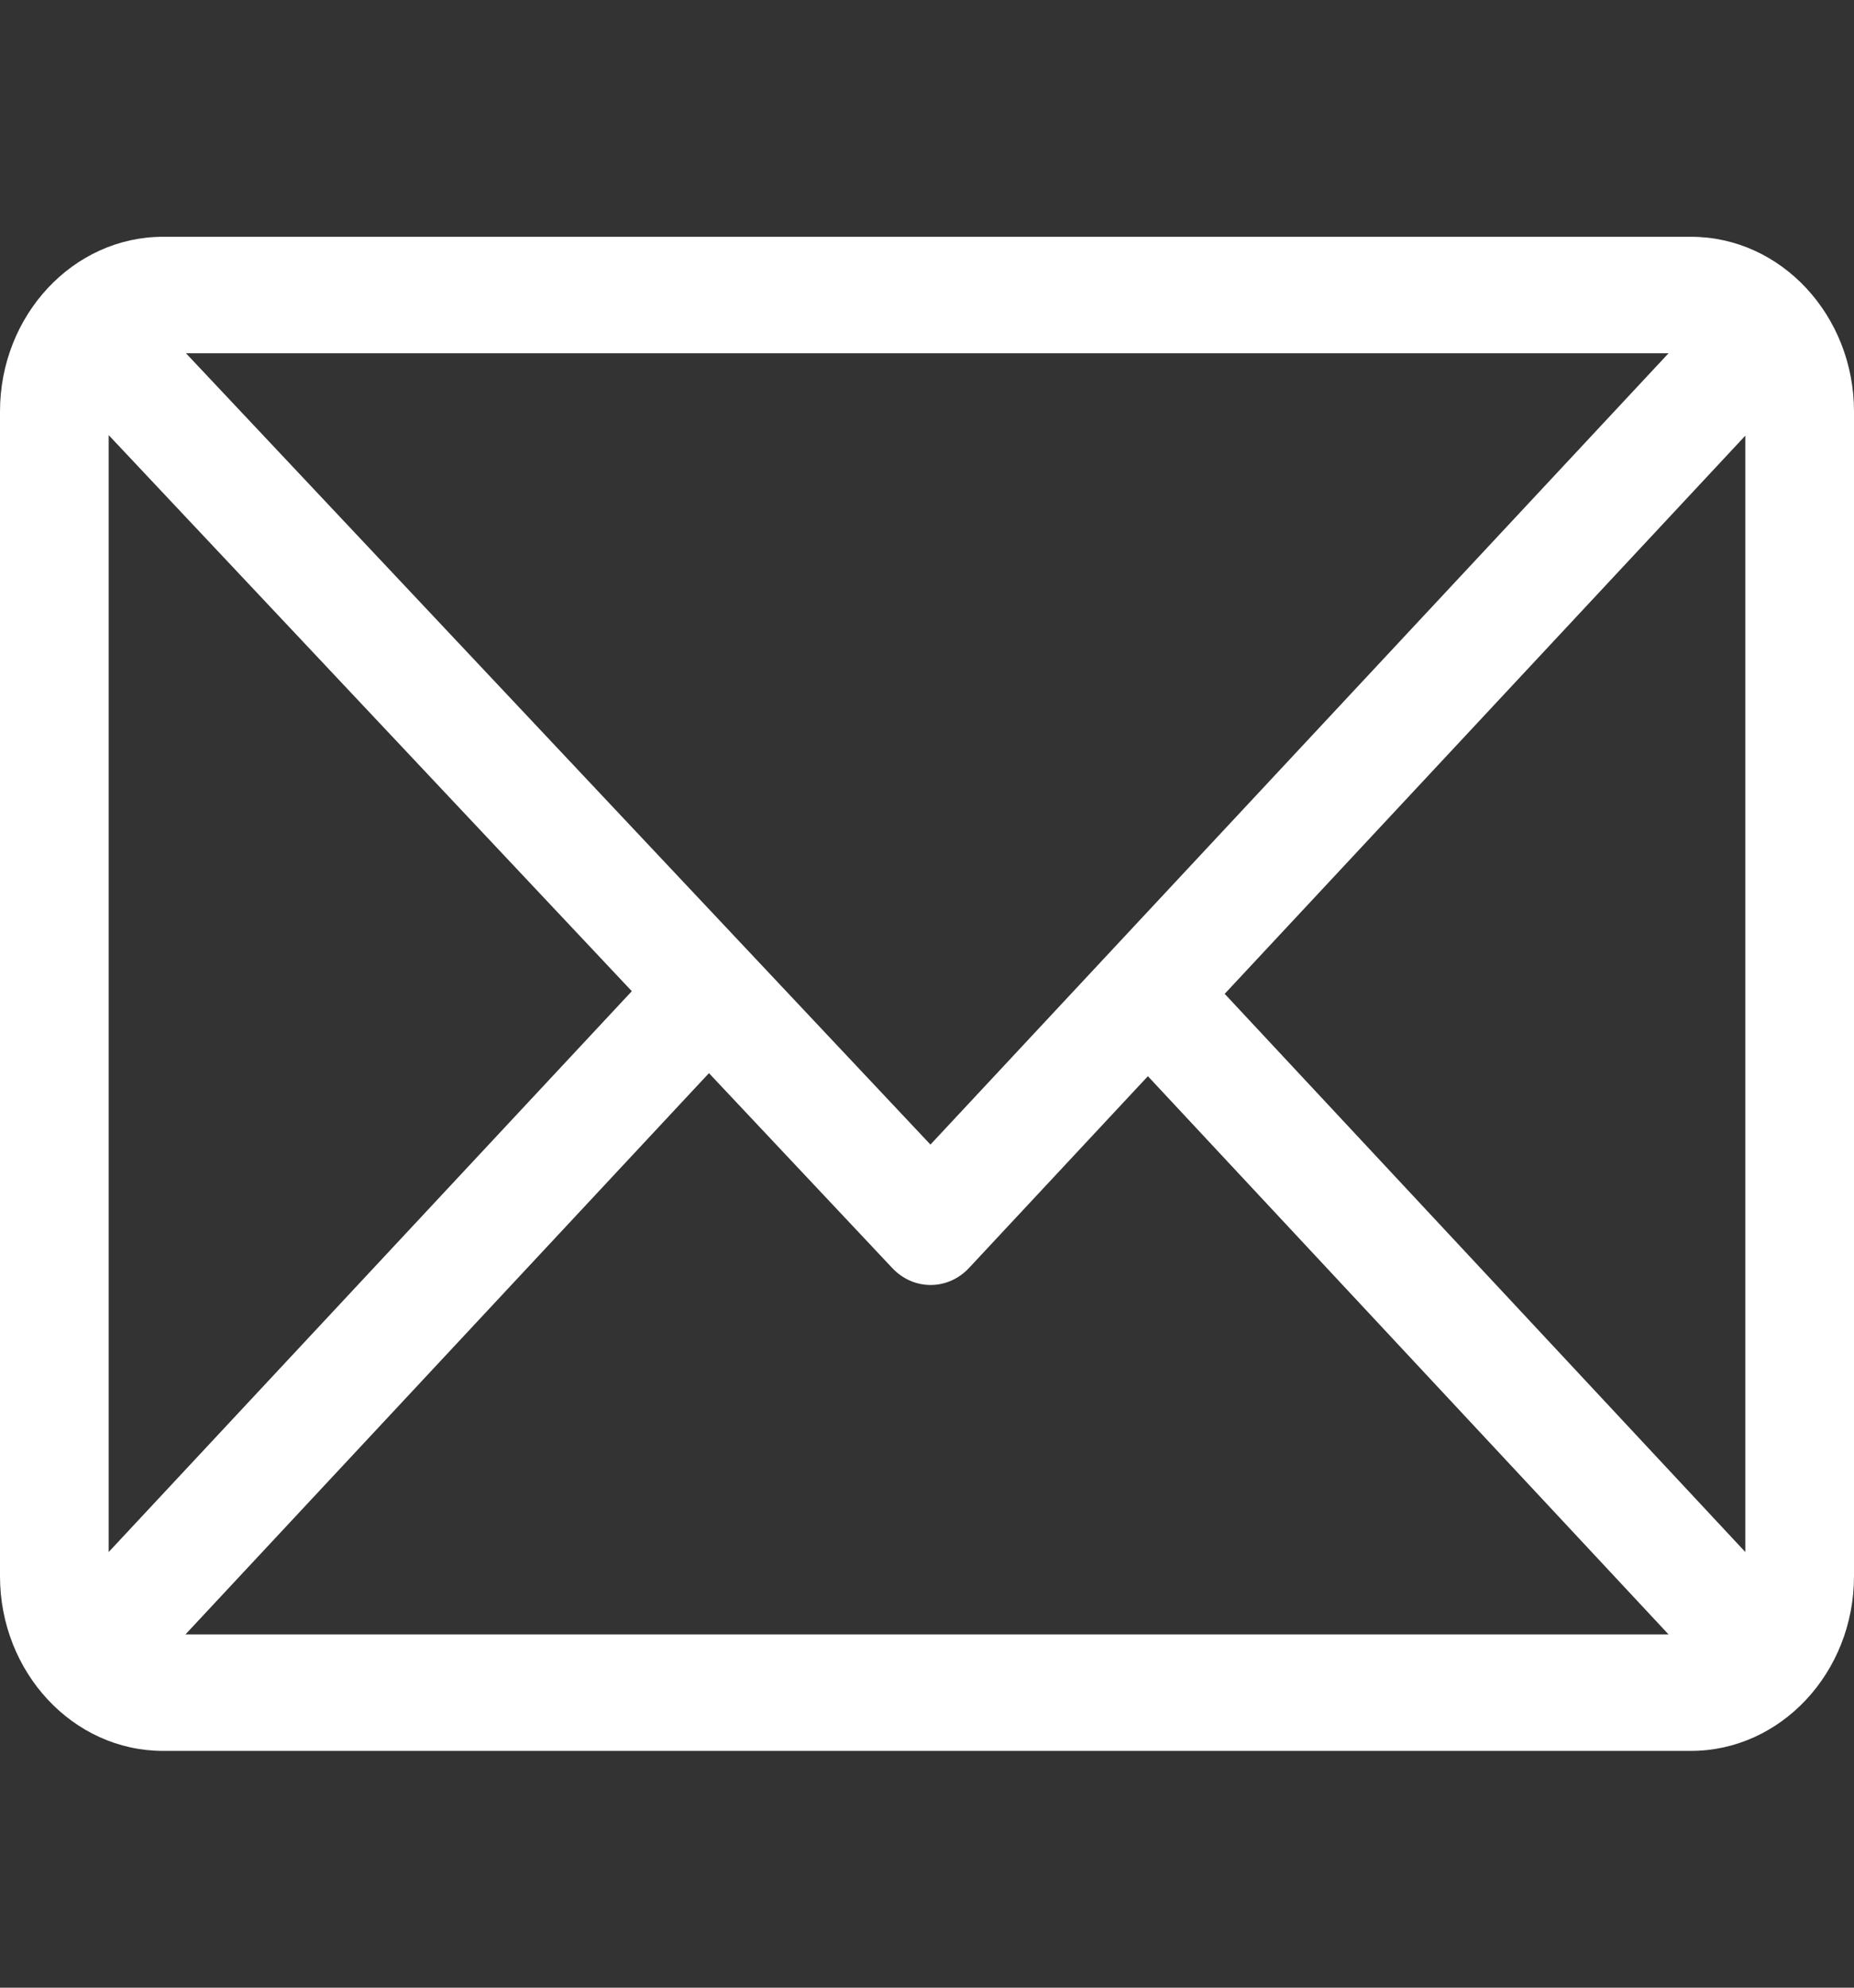 <svg width="28" height="30" viewBox="0 0 28 30" fill="none" xmlns="http://www.w3.org/2000/svg">
<rect x="0" y="0" width="28" height="30" fill="#333333" stroke="none"/>
<path d="M25.539 3.574H2.461C1.106 3.574 0 4.758 0 6.211V23.789C0 25.238 1.101 26.426 2.461 26.426H25.539C26.891 26.426 28 25.246 28 23.789V6.211C28 4.763 26.899 3.574 25.539 3.574ZM25.199 5.332L14.052 17.275L2.809 5.332H25.199ZM1.641 23.425V6.567L9.542 14.96L1.641 23.425ZM2.801 24.668L10.707 16.197L13.477 19.14C13.798 19.48 14.315 19.479 14.635 19.137L17.336 16.243L25.199 24.668H2.801ZM26.359 23.425L18.496 15L26.359 6.575V23.425Z" fill="white"/>
</svg>

